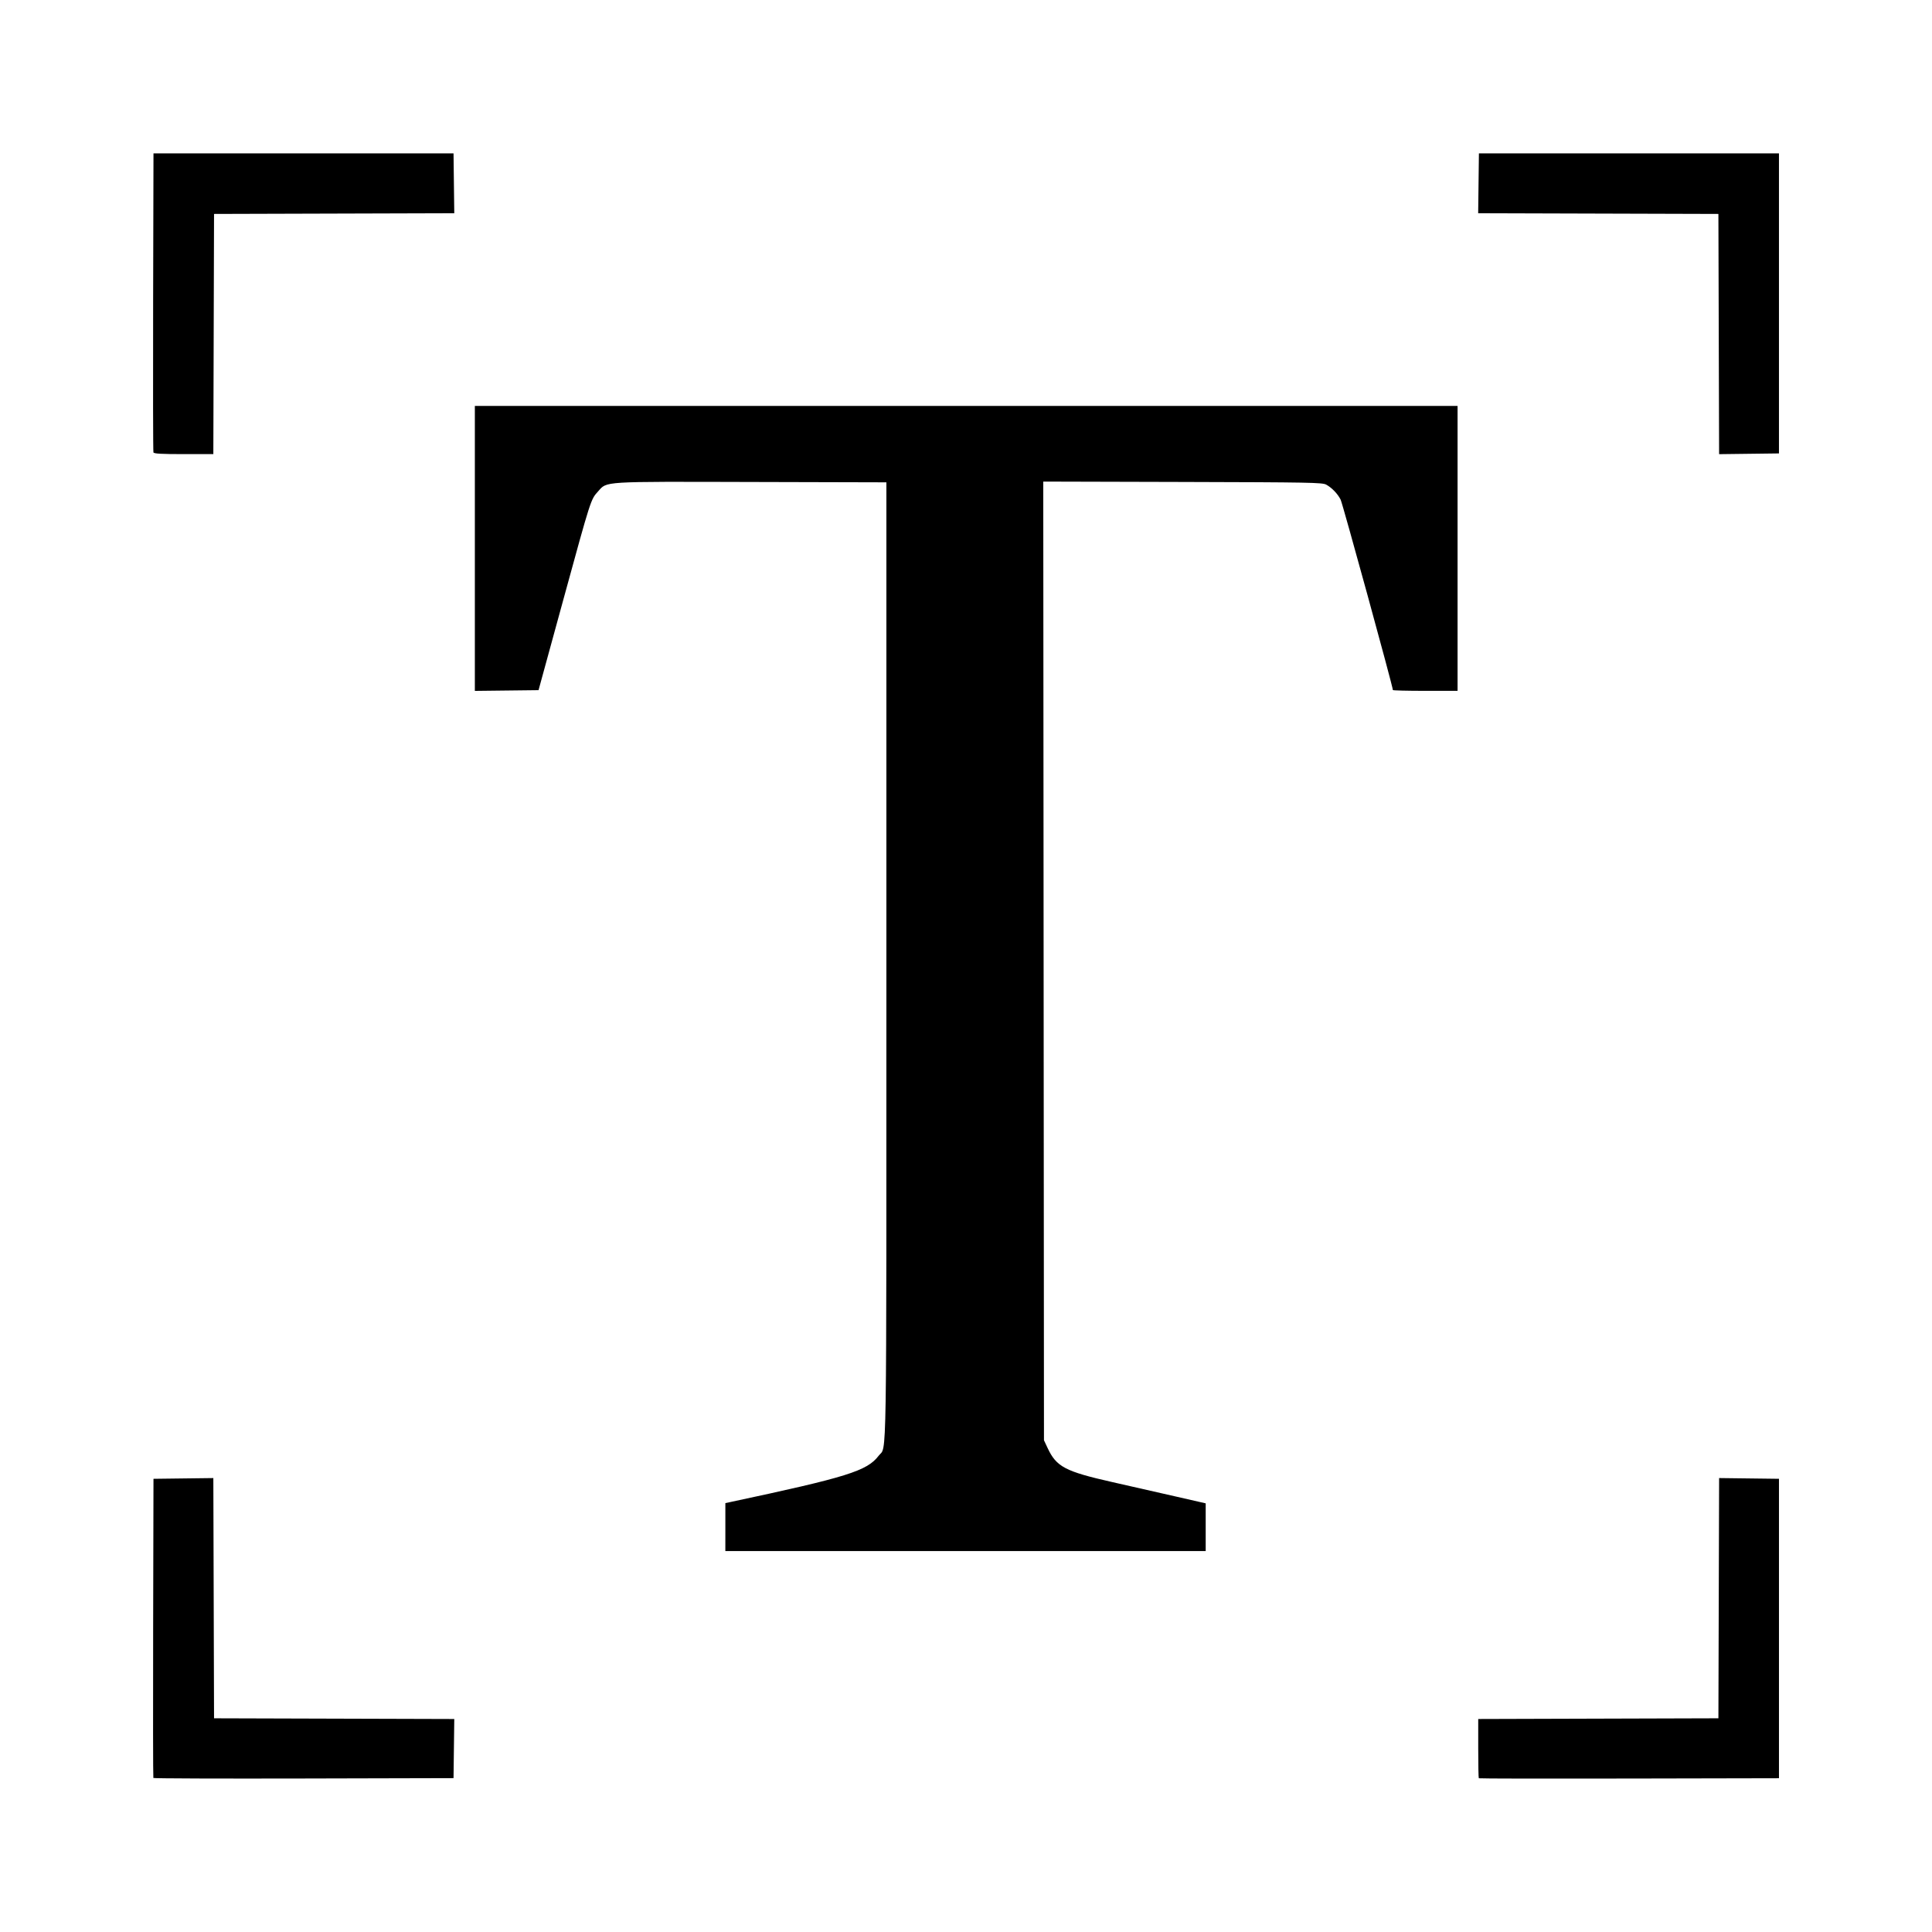 <?xml version="1.0" encoding="UTF-8" standalone="no"?>
<!-- Created with Inkscape (http://www.inkscape.org/) -->

<svg
   version="1.1"
   id="svg1"
   width="800"
   height="800"
   viewBox="0 0 800 800"
   sodipodi:docname="arrow.svg"
   inkscape:export-filename="list-item.svg"
   inkscape:export-xdpi="96"
   inkscape:export-ydpi="96"
   xml:space="preserve"
   inkscape:version="1.3.2 (091e20e, 2023-11-25, custom)"
   xmlns:inkscape="http://www.inkscape.org/namespaces/inkscape"
   xmlns:sodipodi="http://sodipodi.sourceforge.net/DTD/sodipodi-0.dtd"
   xmlns="http://www.w3.org/2000/svg"
   xmlns:svg="http://www.w3.org/2000/svg"><defs
     id="defs1" /><sodipodi:namedview
     id="namedview1"
     pagecolor="#ffffff"
     bordercolor="#000000"
     borderopacity="0.25"
     inkscape:showpageshadow="2"
     inkscape:pageopacity="0.0"
     inkscape:pagecheckerboard="0"
     inkscape:deskcolor="#d1d1d1"
     inkscape:zoom="0.077047414"
     inkscape:cx="-1226.5175"
     inkscape:cy="681.3986"
     inkscape:window-width="1920"
     inkscape:window-height="1017"
     inkscape:window-x="1272"
     inkscape:window-y="-8"
     inkscape:window-maximized="1"
     inkscape:current-layer="g1" /><g
     inkscape:groupmode="layer"
     inkscape:label="Image"
     id="g1"><path
       style="fill:#000000;stroke-width:1.14"
       d="m 63.503,736.217 c -0.125,-0.202 -0.165,-28.157 -0.088,-62.121 l 0.139,-61.753 12.393,-0.154 12.393,-0.154 0.146,49.737 0.146,49.737 49.737,0.146 49.737,0.146 -0.154,12.241 -0.154,12.241 -62.033,0.152 c -34.118,0.083 -62.136,-0.014 -62.261,-0.216 z m 548.837,0.131 c -0.131,-0.131 -0.238,-5.707 -0.238,-12.393 v -12.155 l 49.726,-0.146 49.726,-0.146 0.146,-49.737 0.146,-49.737 12.393,0.154 12.393,0.154 v 61.994 61.994 l -62.026,0.127 c -34.114,0.07 -62.133,0.021 -62.264,-0.111 z M 300.356,632.335 v -9.928 l 1.852,-0.395 c 48.703,-10.379 56.815,-12.911 61.644,-19.242 3.432,-4.5 3.181,11.662 3.186,-204.927 V 199.721 l -55.7,-0.145 c -62.746,-0.164 -59.851,-0.341 -63.69,3.908 -3.05,3.376 -2.896,2.898 -14.266,44.395 l -10.384,37.9 -13.186,0.153 -13.186,0.153 v -58.997 -58.997 h 203.461 203.461 v 58.987 58.987 h -13.393 c -7.366,0 -13.393,-0.148 -13.393,-0.33 0,-1.371 -20.824,-77.257 -21.638,-78.852 -1.25,-2.45 -3.633,-4.923 -5.991,-6.216 -1.565,-0.859 -6.954,-0.958 -59.432,-1.097 l -57.71,-0.153 0.148,198.485 0.148,198.485 1.509,3.219 c 3.652,7.79 7.248,9.682 26.785,14.097 8.261,1.866 20.341,4.61 26.846,6.098 l 11.826,2.704 v 9.881 9.88 H 399.802 300.351 Z M 63.532,187.325 c -0.149,-0.392 -0.205,-28.411 -0.125,-62.264 l 0.147,-61.551 h 62.121 62.121 l 0.154,12.393 0.154,12.393 -49.737,0.146 -49.737,0.146 -0.146,49.726 -0.146,49.726 H 76.071 c -9.29,0 -12.334,-0.173 -12.539,-0.712 z M 711.699,138.323 711.553,88.587 661.817,88.441 612.08,88.295 612.234,75.903 612.387,63.51 h 62.121 62.121 v 62.121 62.121 l -12.393,0.154 -12.393,0.154 z"
       id="path6"
       sodipodi:nodetypes="sscccccccccsssssccccccccccssccssccssscccccccccssssscccsssccccccsscccccccccssccccccccccccc" /></g></svg>
